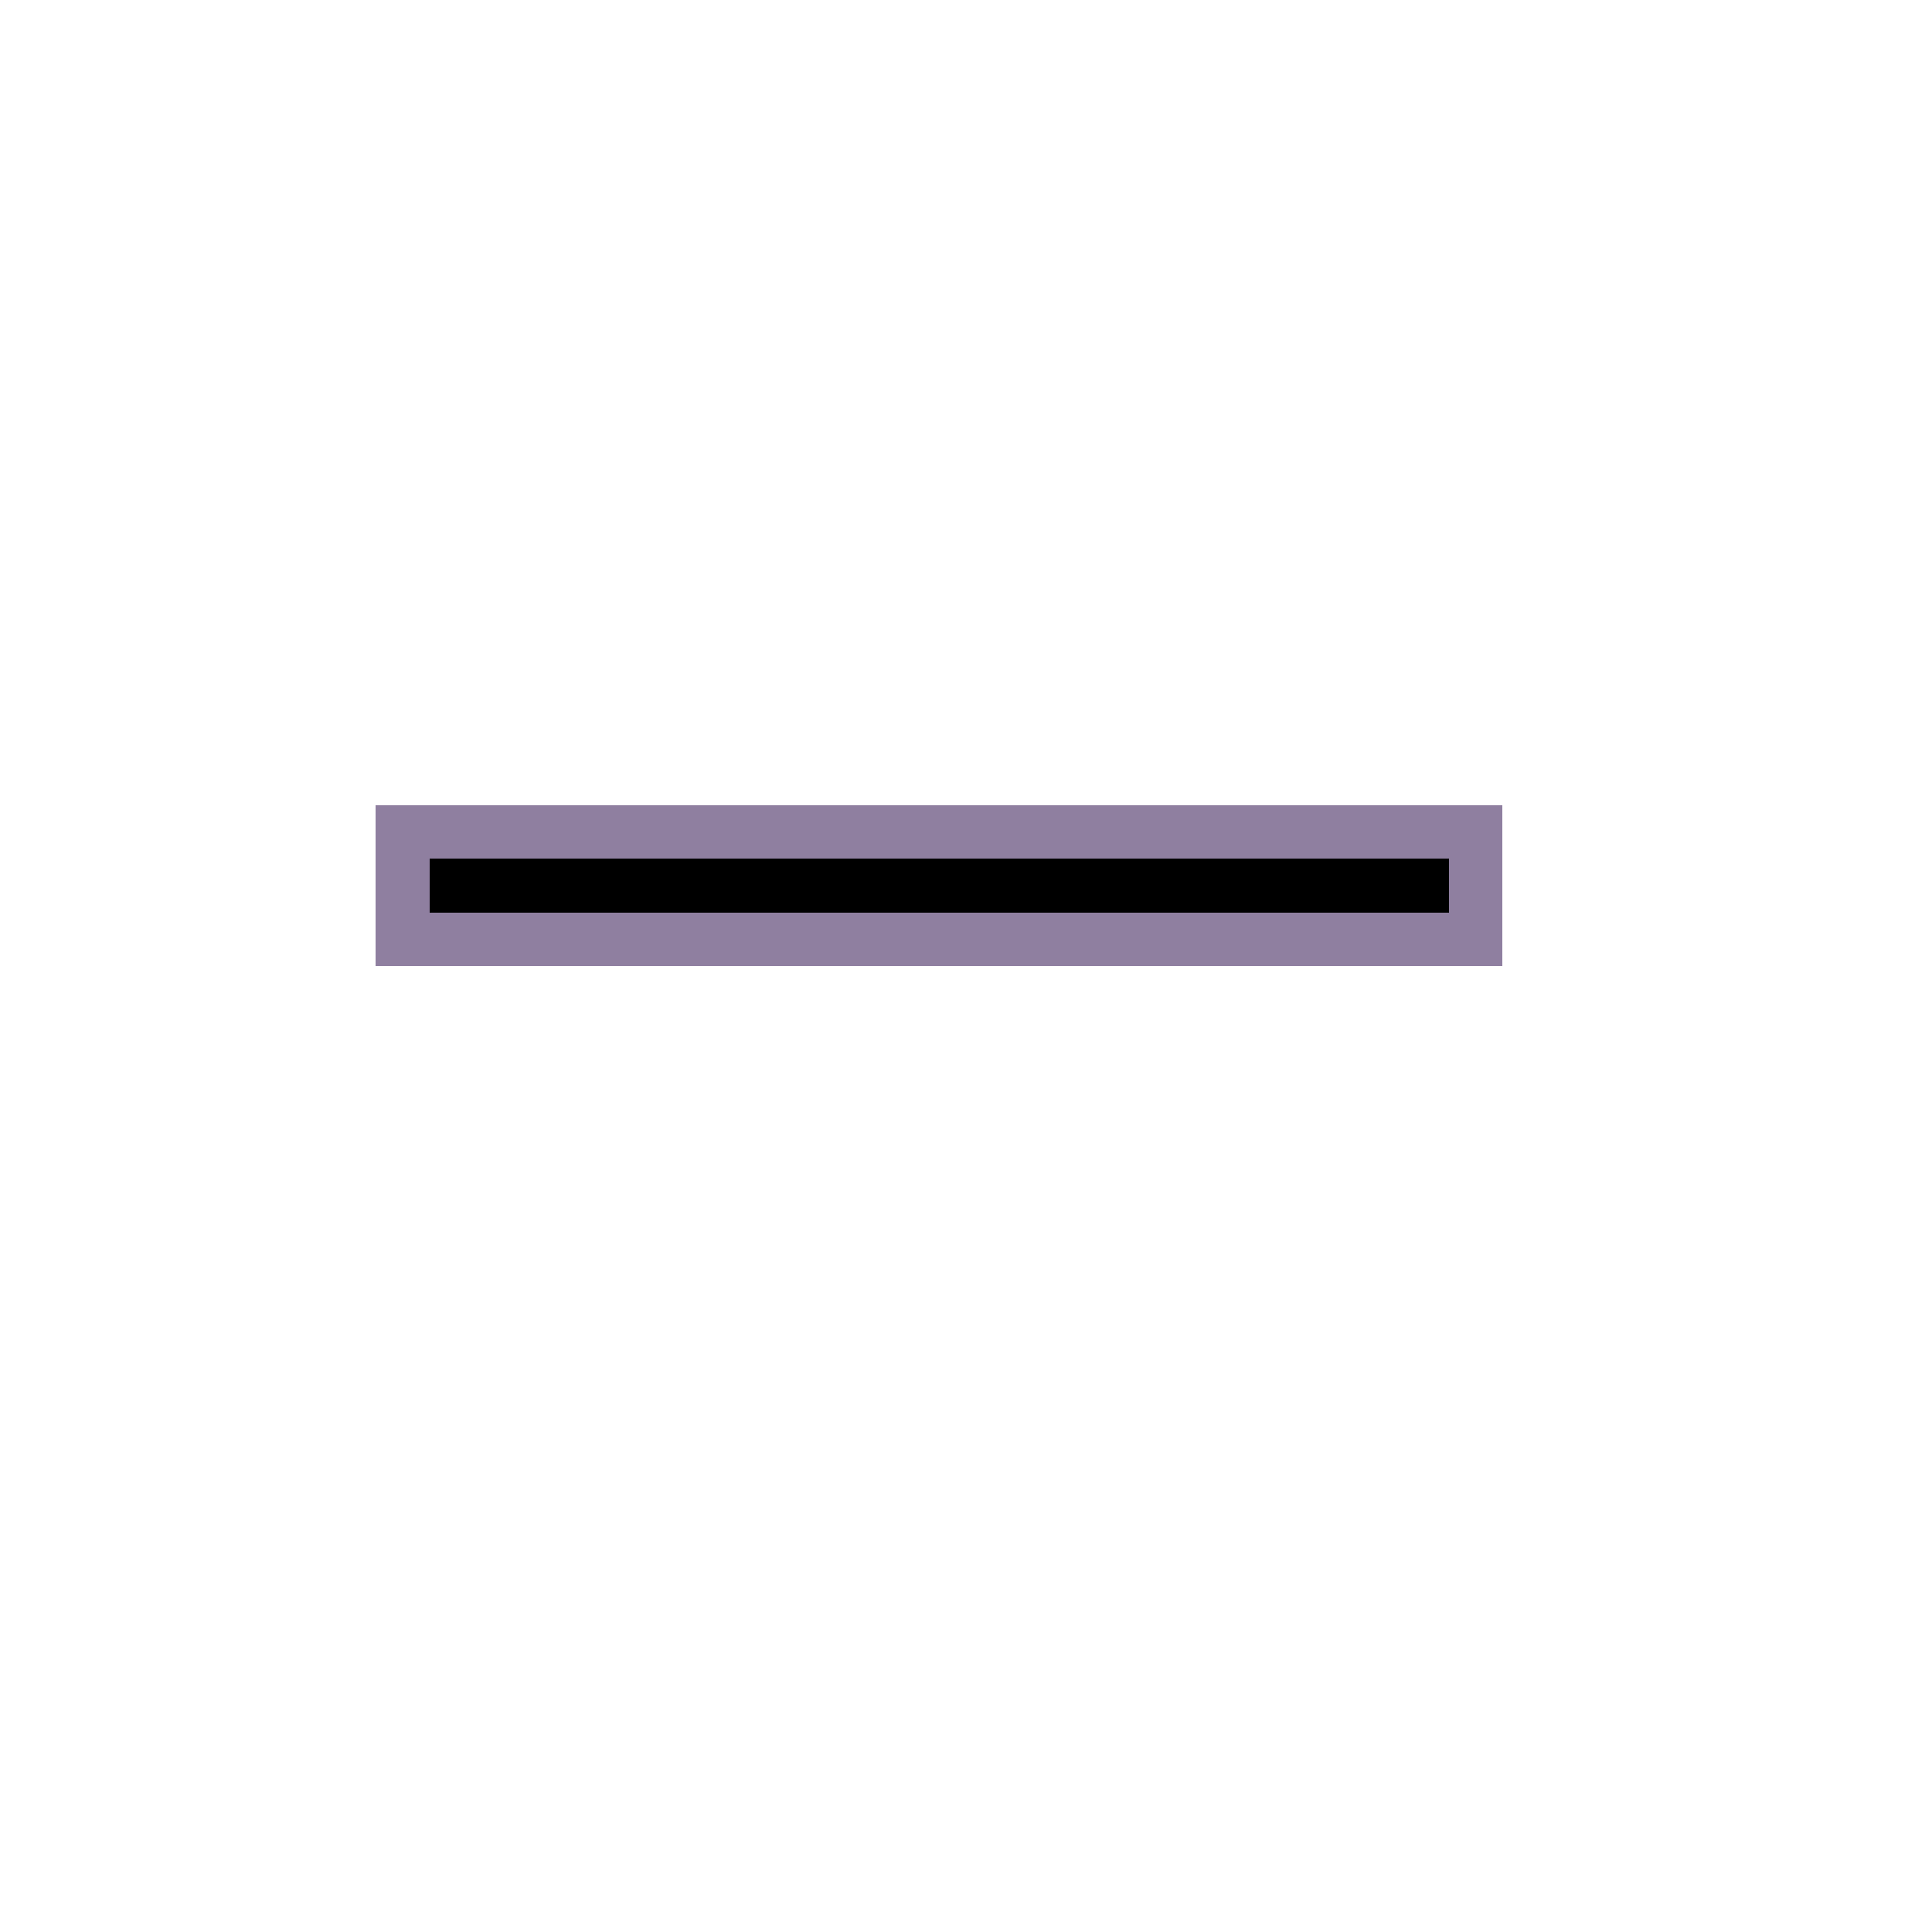 <svg xmlns="http://www.w3.org/2000/svg" shape-rendering="crispEdges" version="1.1" viewBox="0 0 36 36" width="360" height="360"><rect fill="#8f7fa0ff" x="7" y="15" height="1" width="21"/><rect fill="#8f7fa0ff" x="7" y="16" height="1" width="1"/><rect fill="#000000ff" x="8" y="16" height="1" width="19"/><rect fill="#8f7fa0ff" x="27" y="16" height="1" width="1"/><rect fill="#8f7fa0ff" x="7" y="17" height="1" width="21"/></svg>